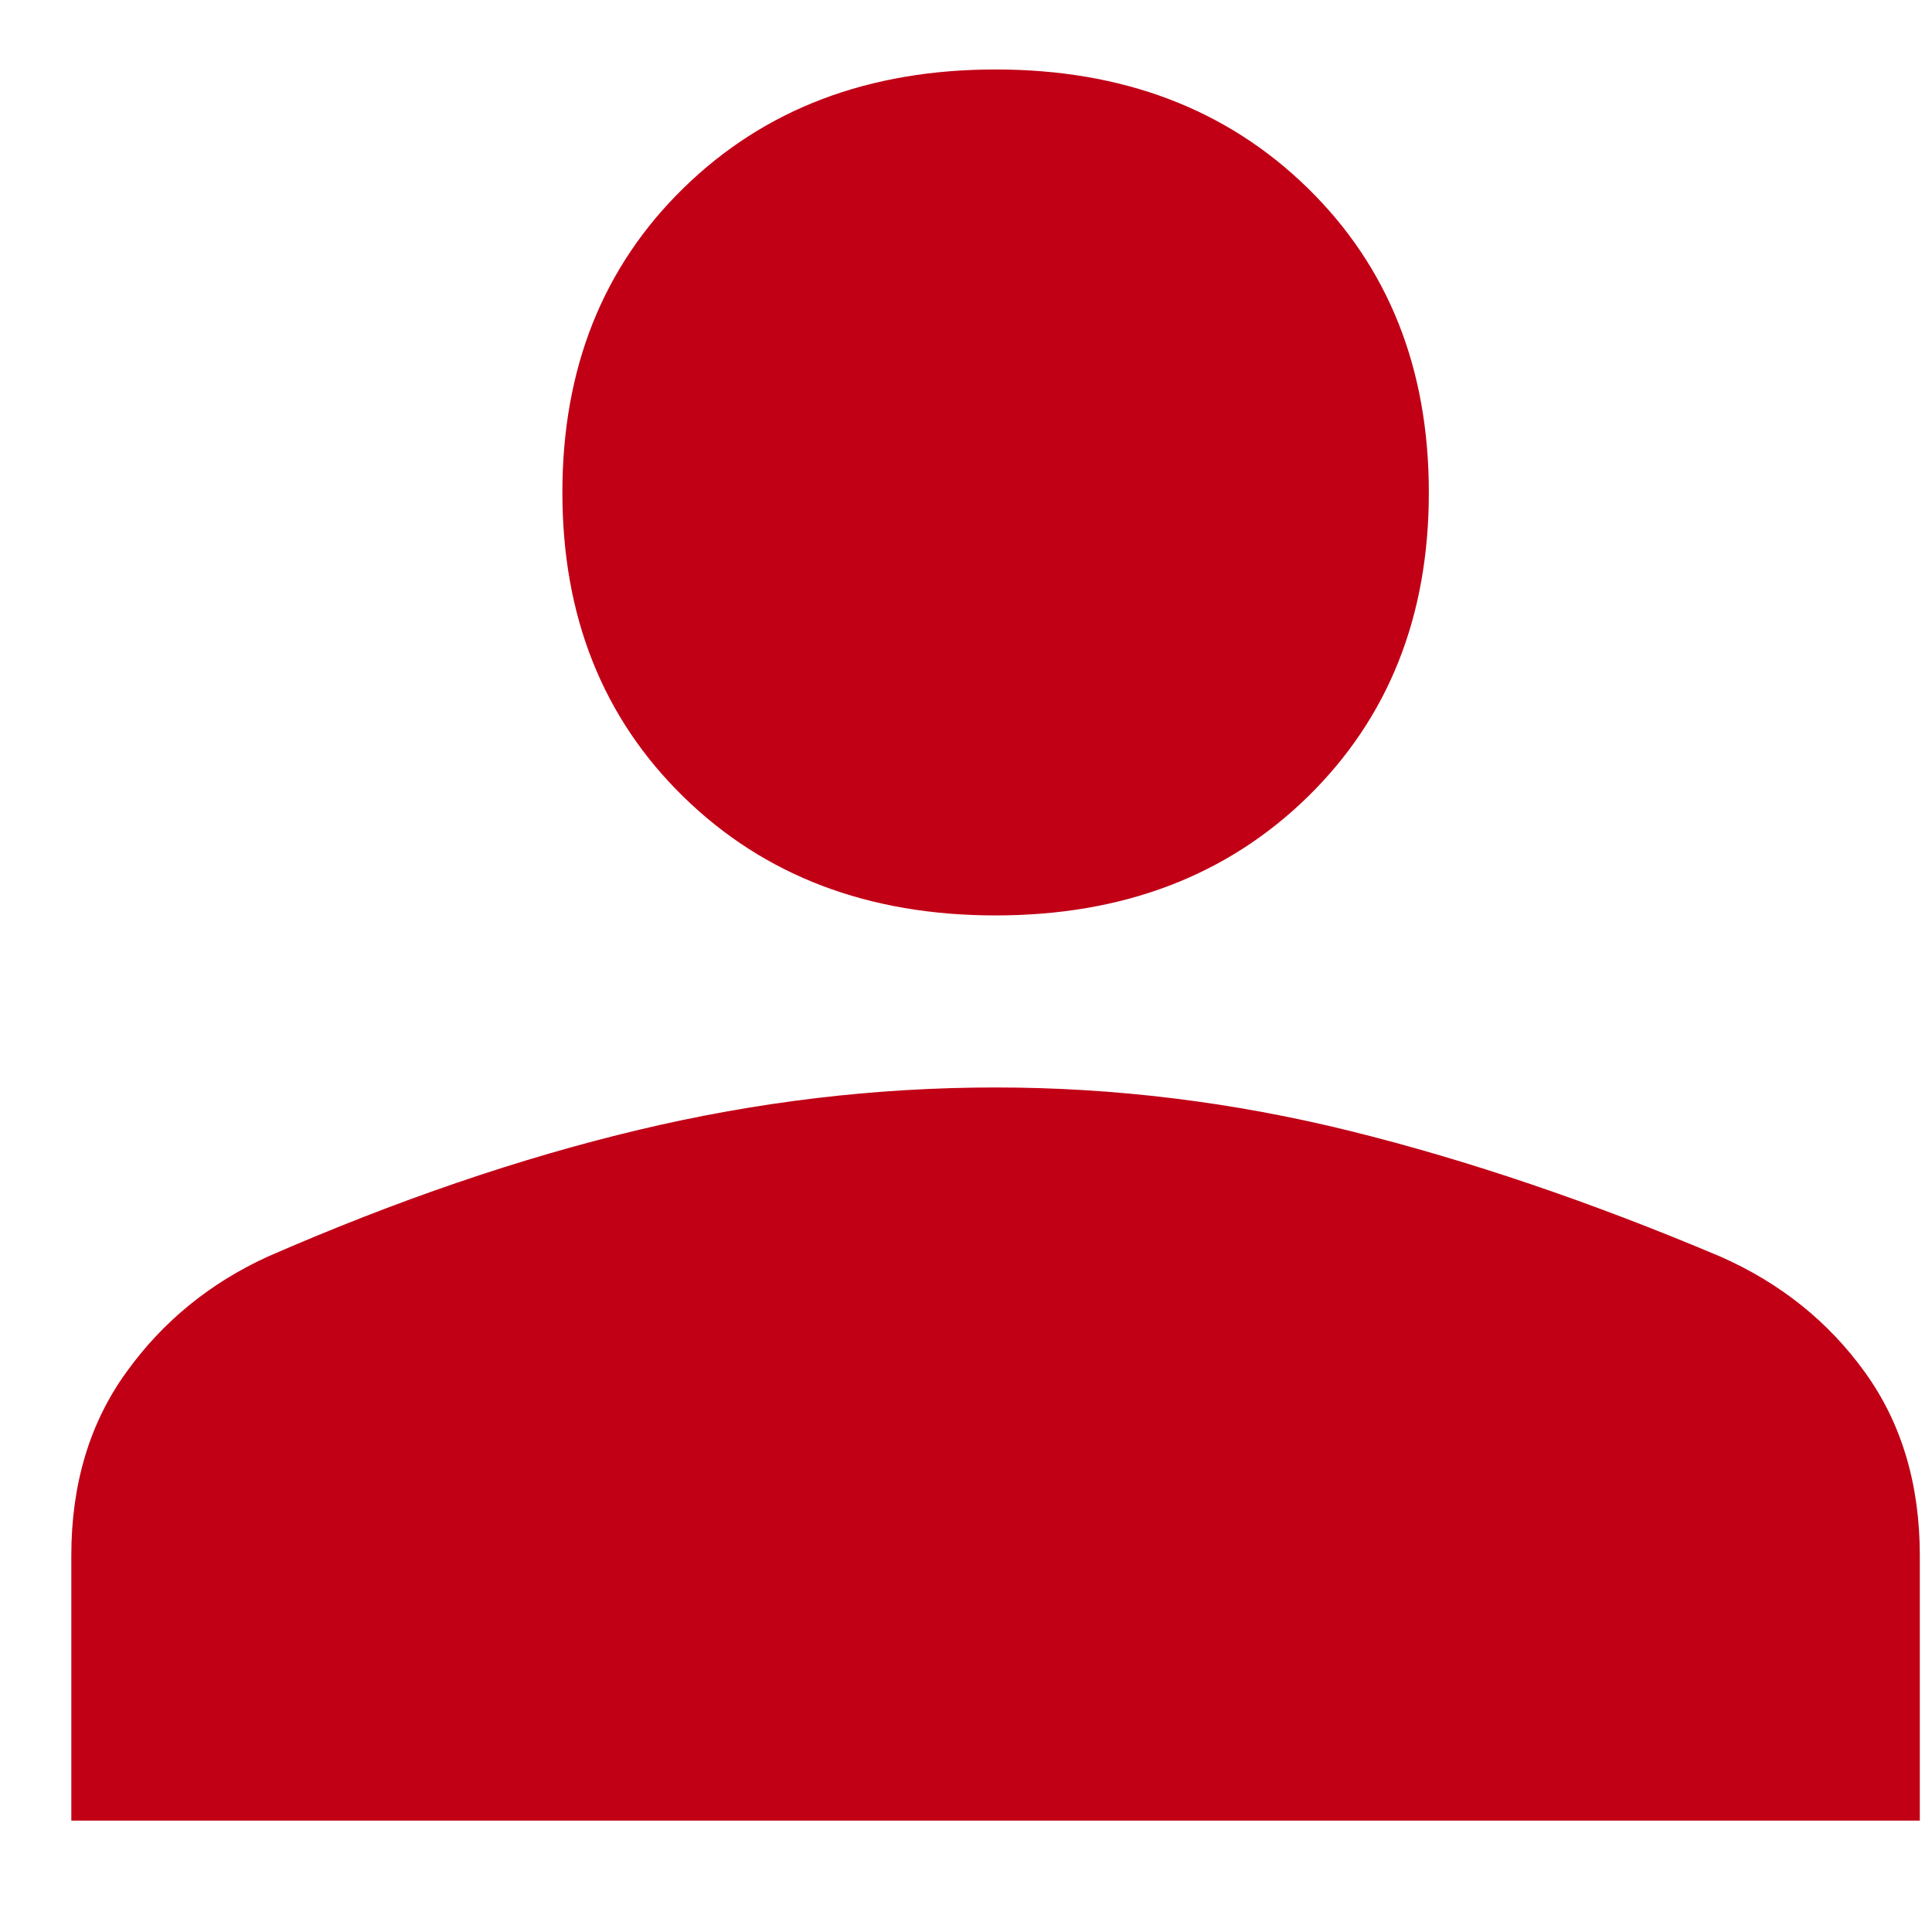 <svg width="23" height="23" viewBox="0 0 23 23" fill="none" xmlns="http://www.w3.org/2000/svg">
<g clip-path="url(#clip0_1319_4469)">
<path d="M11.852 10.898C10.339 10.898 9.101 10.428 8.139 9.488C7.176 8.548 6.695 7.34 6.695 5.863C6.695 4.386 7.176 3.177 8.139 2.237C9.101 1.297 10.339 0.827 11.852 0.827C13.365 0.827 14.603 1.297 15.566 2.237C16.528 3.177 17.01 4.386 17.01 5.863C17.01 7.34 16.528 8.548 15.566 9.488C14.603 10.428 13.365 10.898 11.852 10.898ZM0.849 21.674V18.519C0.849 17.668 1.067 16.941 1.503 16.337C1.938 15.732 2.5 15.274 3.187 14.96C4.723 14.289 6.196 13.785 7.606 13.45C9.015 13.114 10.431 12.946 11.852 12.946C13.273 12.946 14.683 13.12 16.081 13.466C17.48 13.813 18.947 14.311 20.482 14.96C21.193 15.274 21.766 15.732 22.202 16.337C22.637 16.941 22.855 17.668 22.855 18.519V21.674H0.849Z" fill="#C10016"/>
</g>
<defs>
<clipPath id="clip0_1319_4469">
<rect width="22.006" height="22.006" fill="white" transform="translate(0.849 0.827)"/>
</clipPath>
</defs>
</svg>
